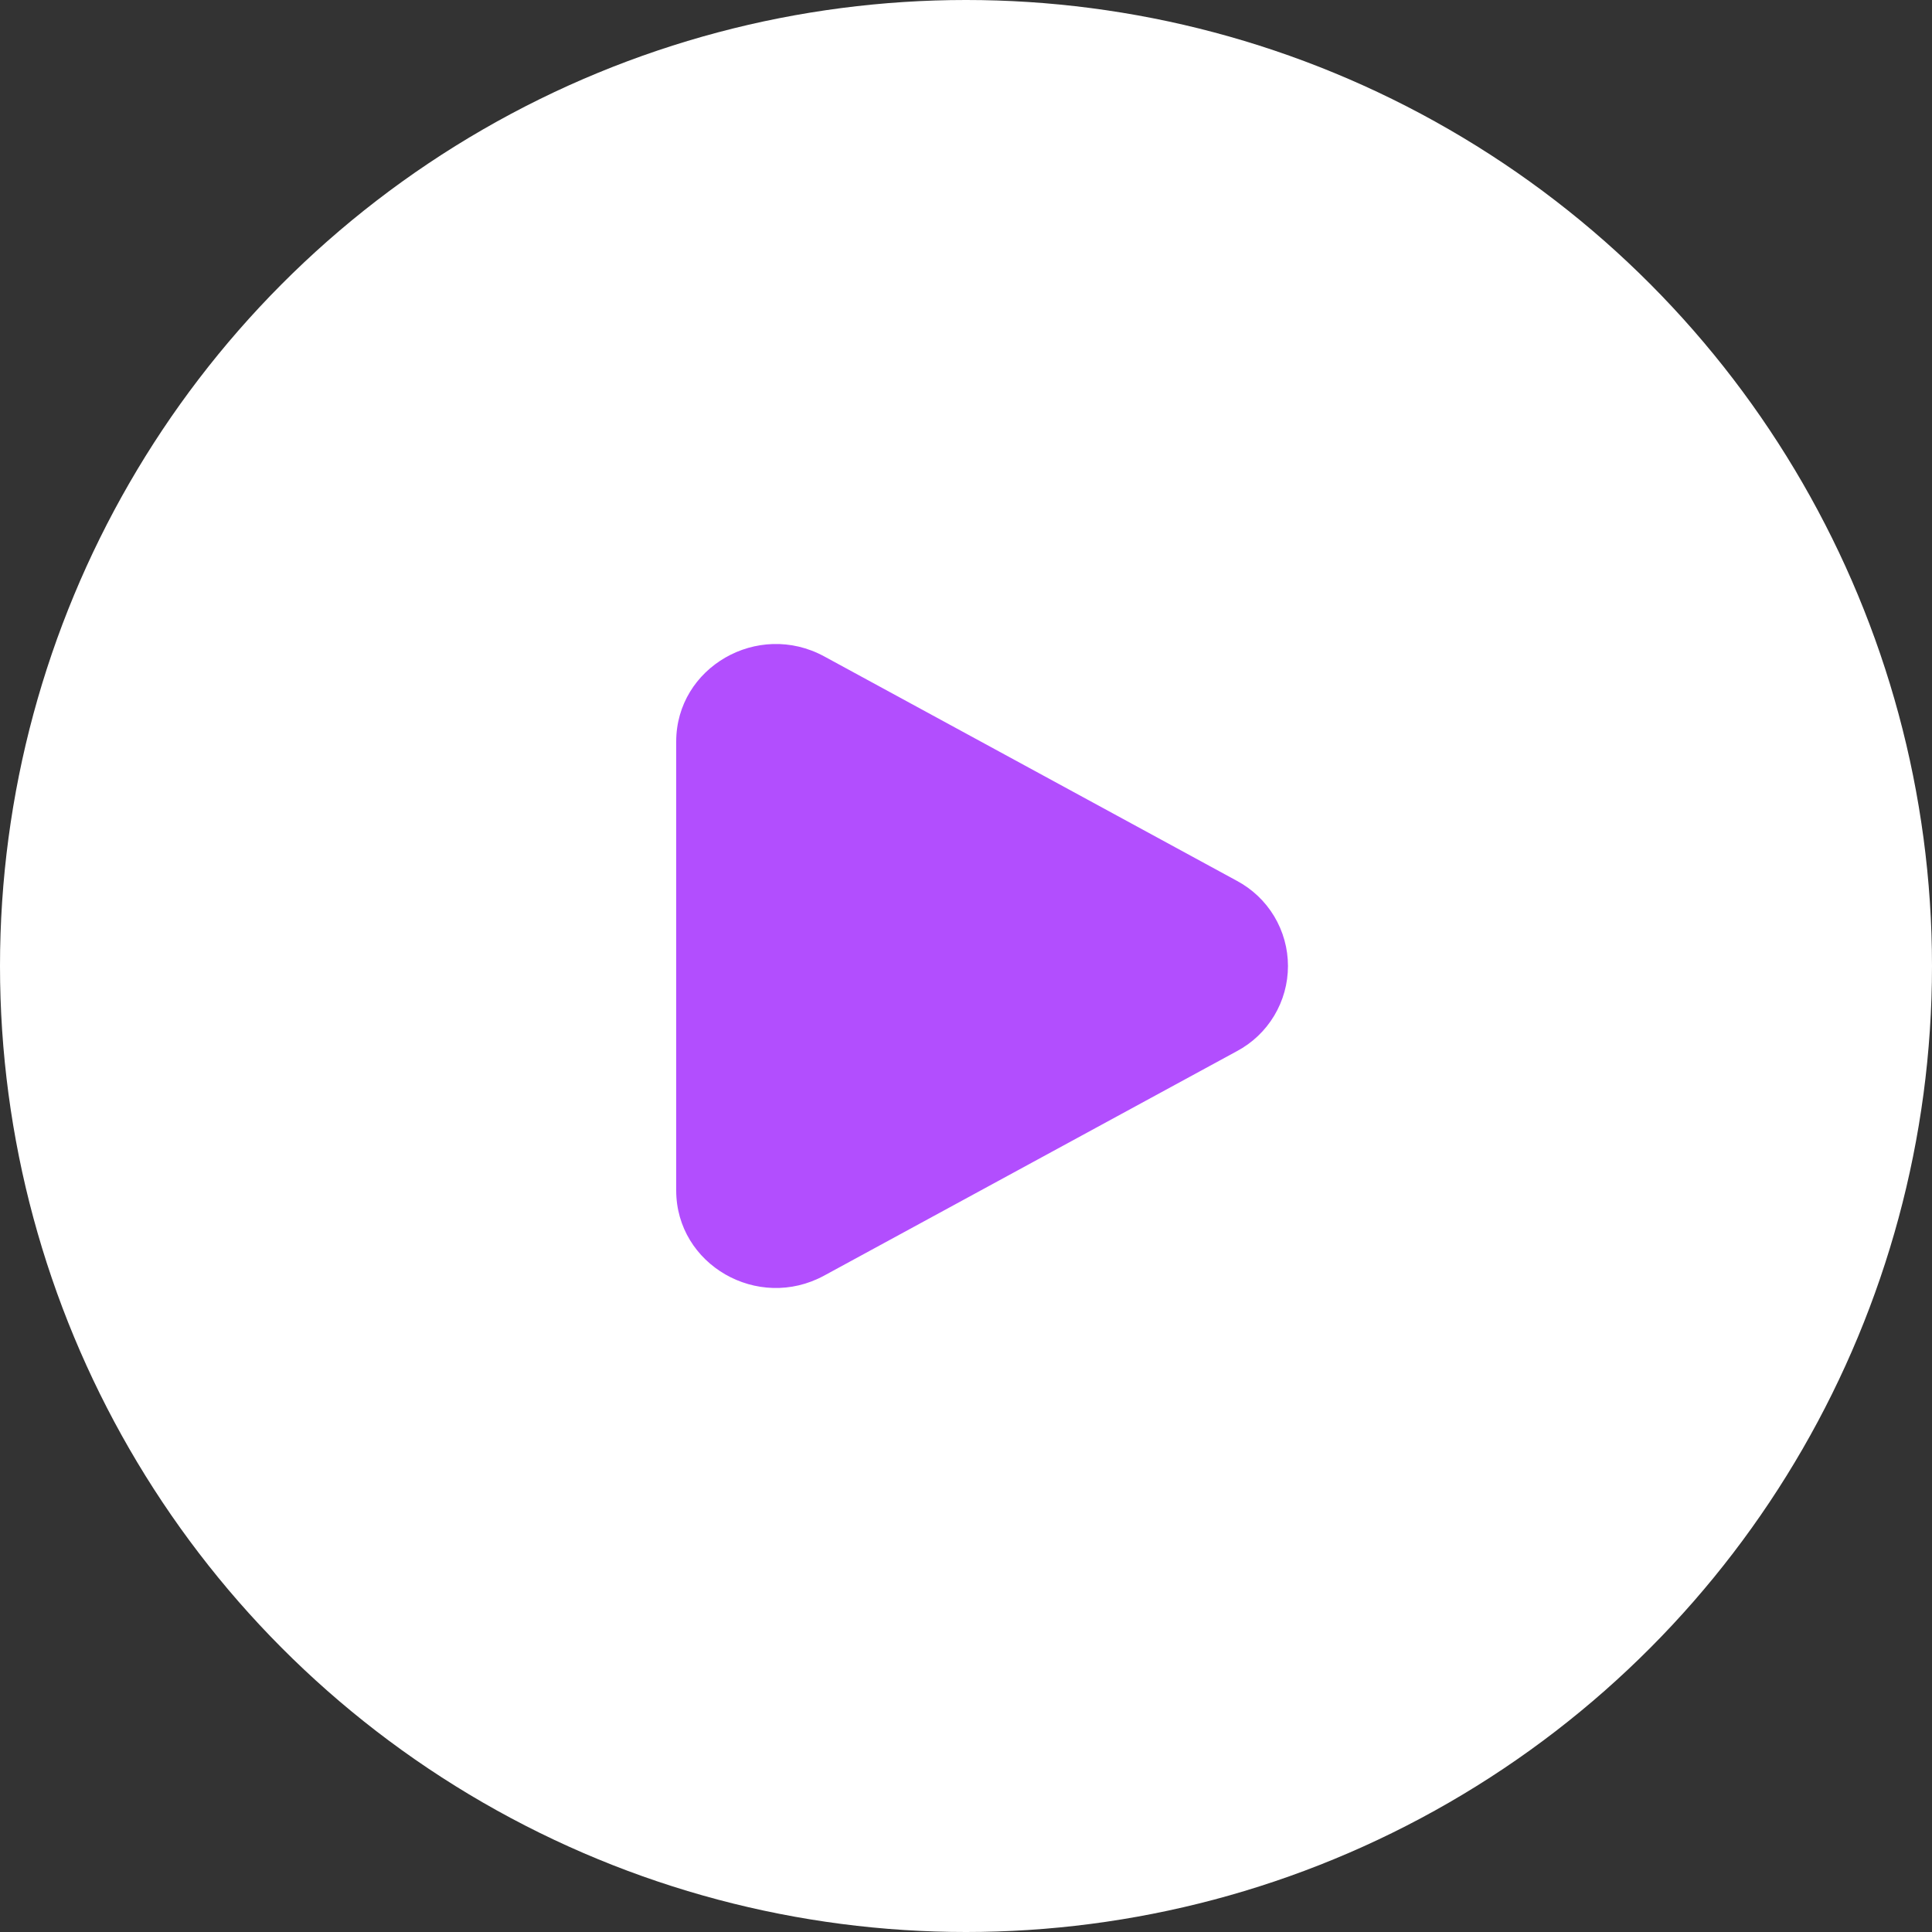 <svg width="60" height="60" viewBox="0 0 60 60" fill="none" xmlns="http://www.w3.org/2000/svg">
<rect x="0" y="0" width="60" height="60" fill="#333333" stroke="none"/>
<circle cx="30" cy="30" r="30" fill="white"/>
<path d="M38.409 27.353C38.889 27.609 39.291 27.99 39.571 28.456C39.851 28.923 39.999 29.456 39.999 30C39.999 30.544 39.851 31.078 39.571 31.544C39.291 32.011 38.889 32.392 38.409 32.647L25.597 39.614C23.534 40.737 21 39.277 21 36.968V23.033C21 20.723 23.534 19.264 25.597 20.385L38.409 27.353Z" fill="#B24EFE"/>
</svg>
